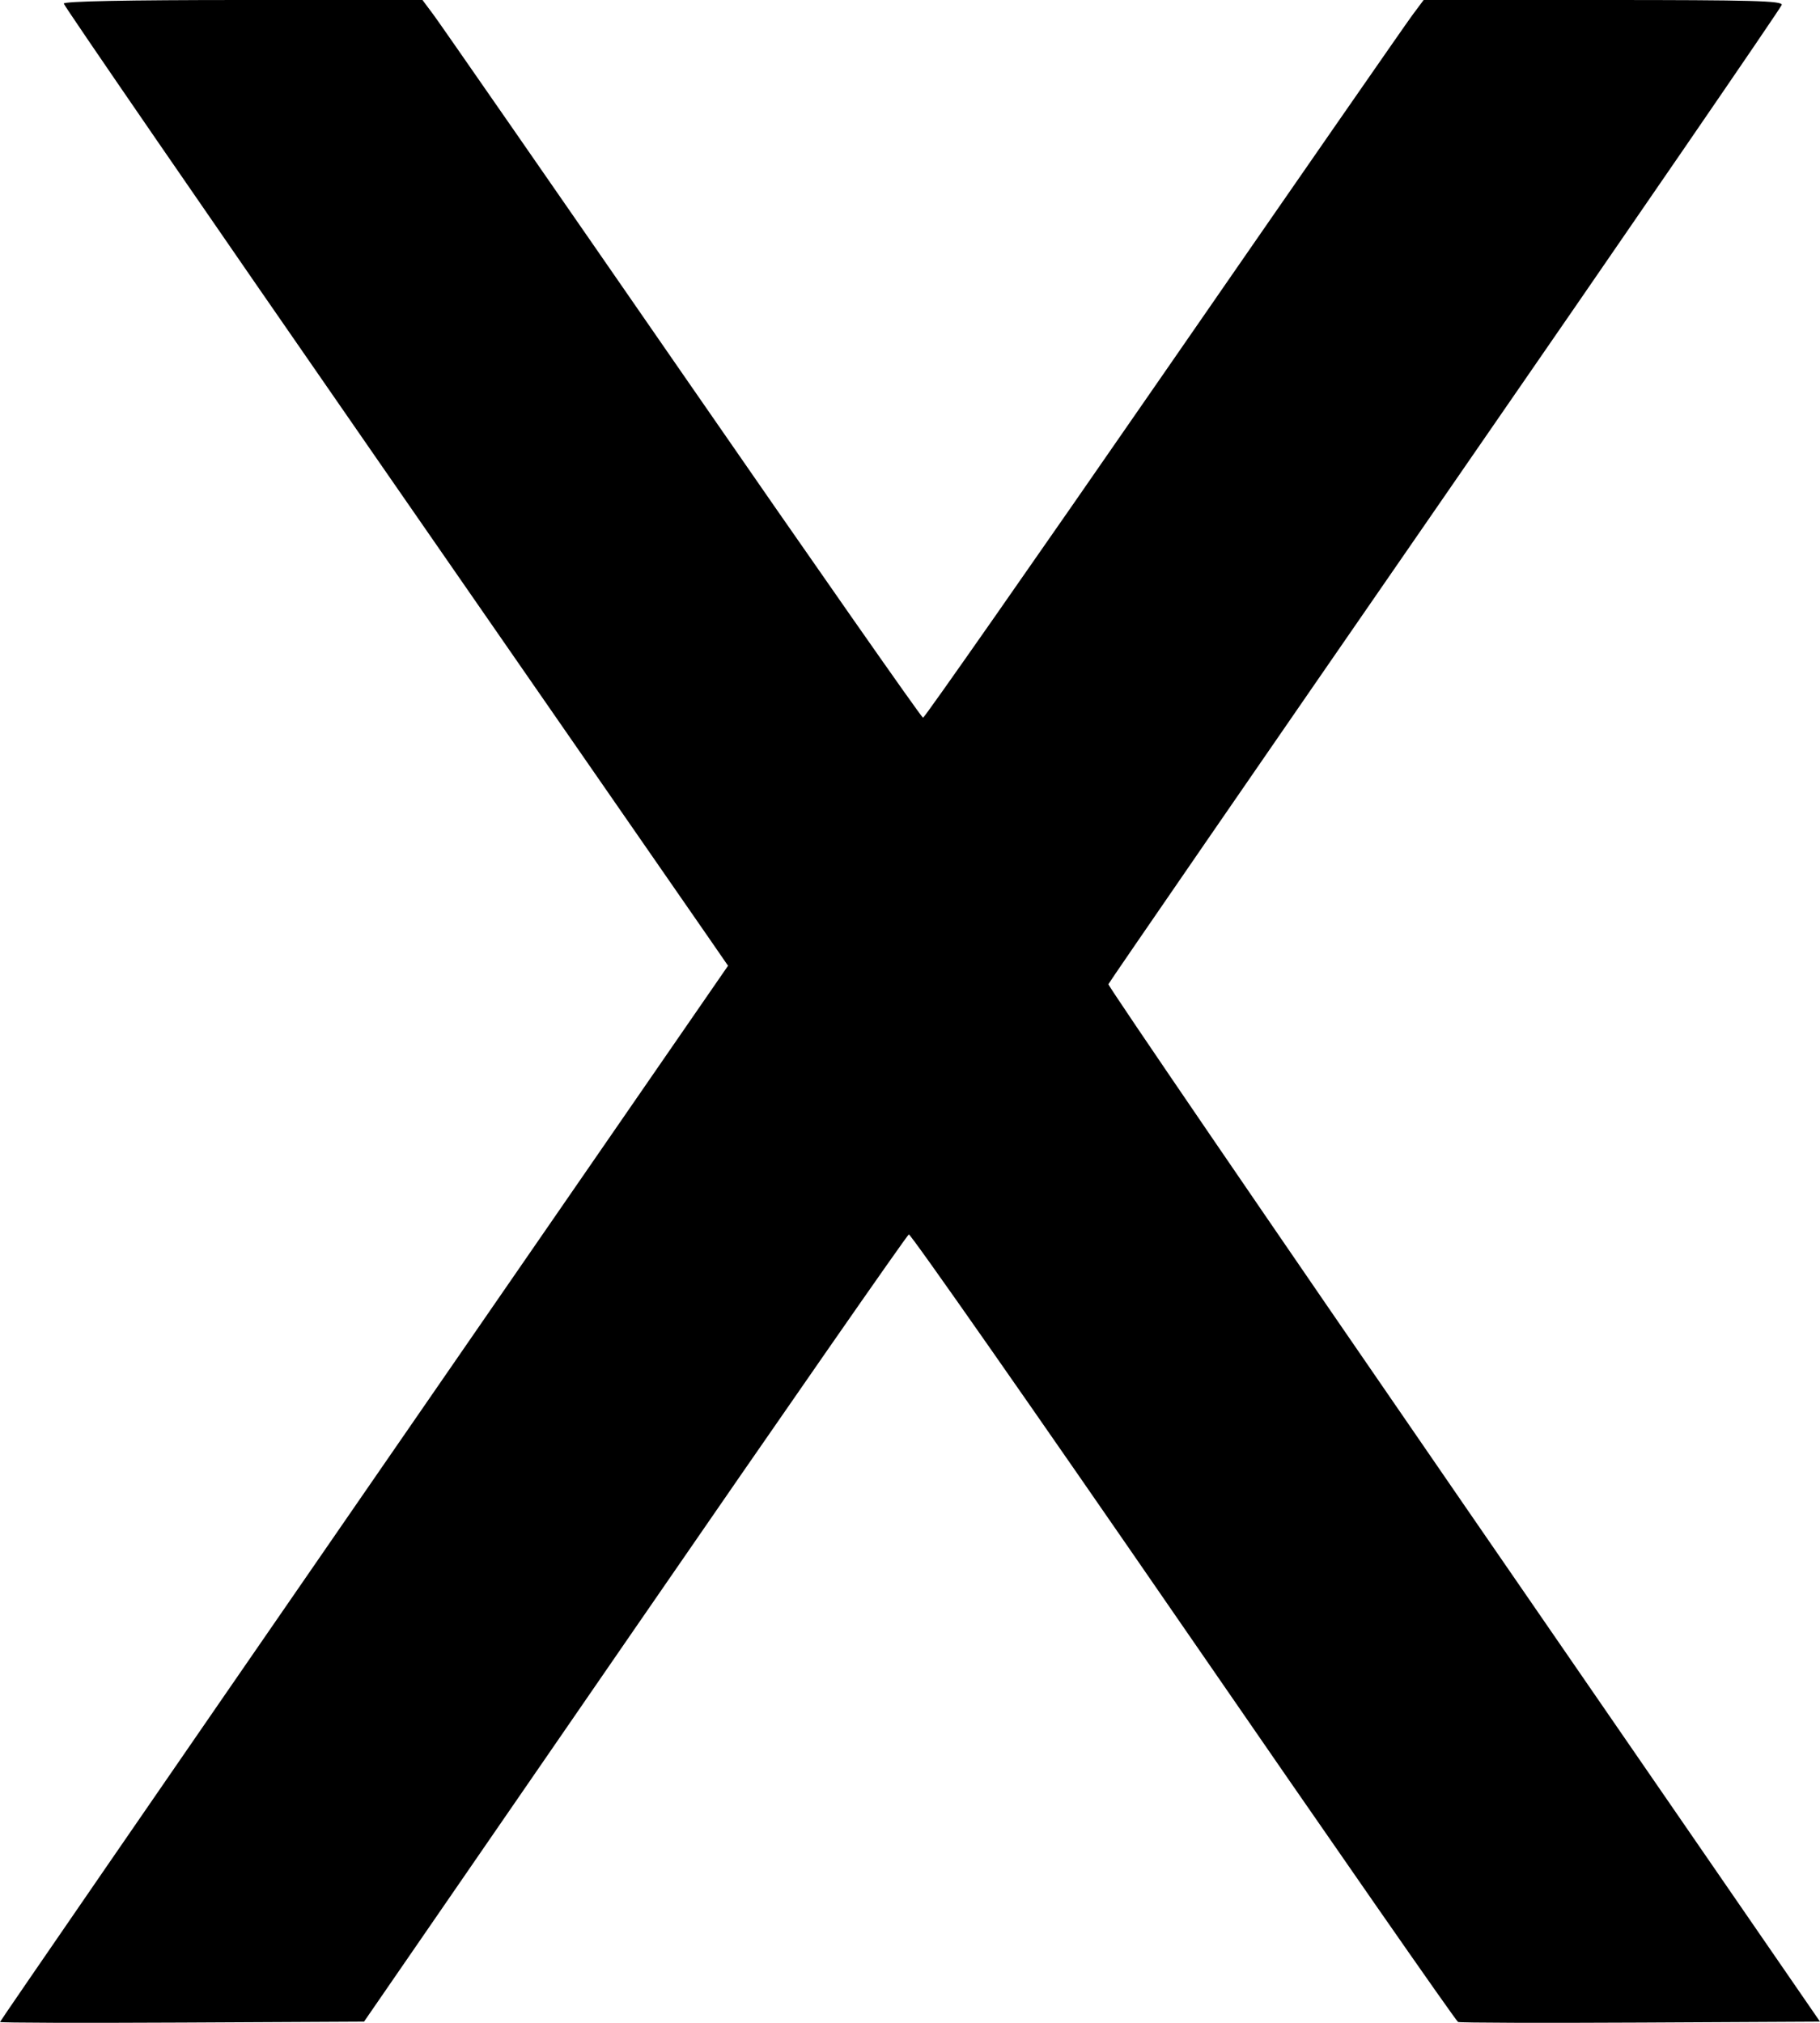 <?xml version="1.0" encoding="UTF-8" standalone="no"?>
<svg
   xmlns:dc="http://purl.org/dc/elements/1.1/"
   xmlns:cc="http://creativecommons.org/ns#"
   xmlns:rdf="http://www.w3.org/1999/02/22-rdf-syntax-ns#"
   xmlns:svg="http://www.w3.org/2000/svg"
   xmlns="http://www.w3.org/2000/svg"
   xmlns:sodipodi="http://sodipodi.sourceforge.net/DTD/sodipodi-0.dtd"
   xmlns:inkscape="http://www.inkscape.org/namespaces/inkscape"
   inkscape:version="1.0 (4035a4fb49, 2020-05-01)"
   sodipodi:docname="X.svg"
   viewBox="0 0 6528.518 7253.882"
   height="7253.882"
   width="6528.518"
   id="svg249"
   version="1.1">
  <defs
     id="defs253" />
  <sodipodi:namedview
     inkscape:current-layer="g257"
     inkscape:window-maximized="1"
     inkscape:window-y="-6"
     inkscape:window-x="-6"
     inkscape:cy="1878.8764"
     inkscape:cx="-852.3138"
     inkscape:zoom="0.05762987"
     showgrid="false"
     id="namedview251"
     inkscape:window-height="1018"
     inkscape:window-width="1920"
     inkscape:pageshadow="2"
     inkscape:pageopacity="0"
     guidetolerance="10"
     gridtolerance="10"
     objecttolerance="10"
     borderopacity="1"
     bordercolor="#666666"
     pagecolor="#ffffff"
     inkscape:document-rotation="0" />
  <g
     transform="translate(-3625.843,-437.401)"
     id="g257"
     inkscape:label="Image"
     inkscape:groupmode="layer">
    <path
       id="path8"
       d="m 3625.843,7688.311 c 0,-2.946 587.594,-856.39 1305.765,-1896.542 l 1305.764,-1891.187 -63.628,-92.19 c -34.995,-50.705 -571.117,-824.143 -1191.381,-1718.752 C 4362.099,1195.03 3854.61,457.3 3854.61,450.239 c 0,-8.334 225.688,-12.838 643.354,-12.838 h 643.354 l 40.978,54.97 c 22.538,30.234 424.407,609.359 893.041,1286.945 468.634,677.586 856.33,1231.975 861.546,1231.975 5.216,0 392.939,-554.389 861.606,-1231.975 468.667,-677.586 870.563,-1256.712 893.102,-1286.945 l 40.98,-54.97 h 644.236 c 535.488,0 643.58,2.955 640.343,17.503 -2.141,9.626 -545.709,801.317 -1207.93,1759.312 -662.22,957.995 -1205.575,1746.646 -1207.456,1752.556 -1.881,5.911 571.684,845.375 1274.588,1865.475 l 1278.007,1854.728 -642.469,3.362 c -353.358,1.849 -648.453,0.901 -655.767,-2.105 -7.314,-3.007 -450.969,-640.621 -985.899,-1416.92 -534.93,-776.299 -977.86,-1409.57 -984.288,-1407.268 -6.428,2.302 -448.756,638.403 -982.951,1413.558 l -971.264,1409.373 -652.94,3.345 c -359.117,1.84 -652.94,0.935 -652.94,-2.011 z"
       style="fill:#000000;stroke-width:12.479" />
  </g>
</svg>
